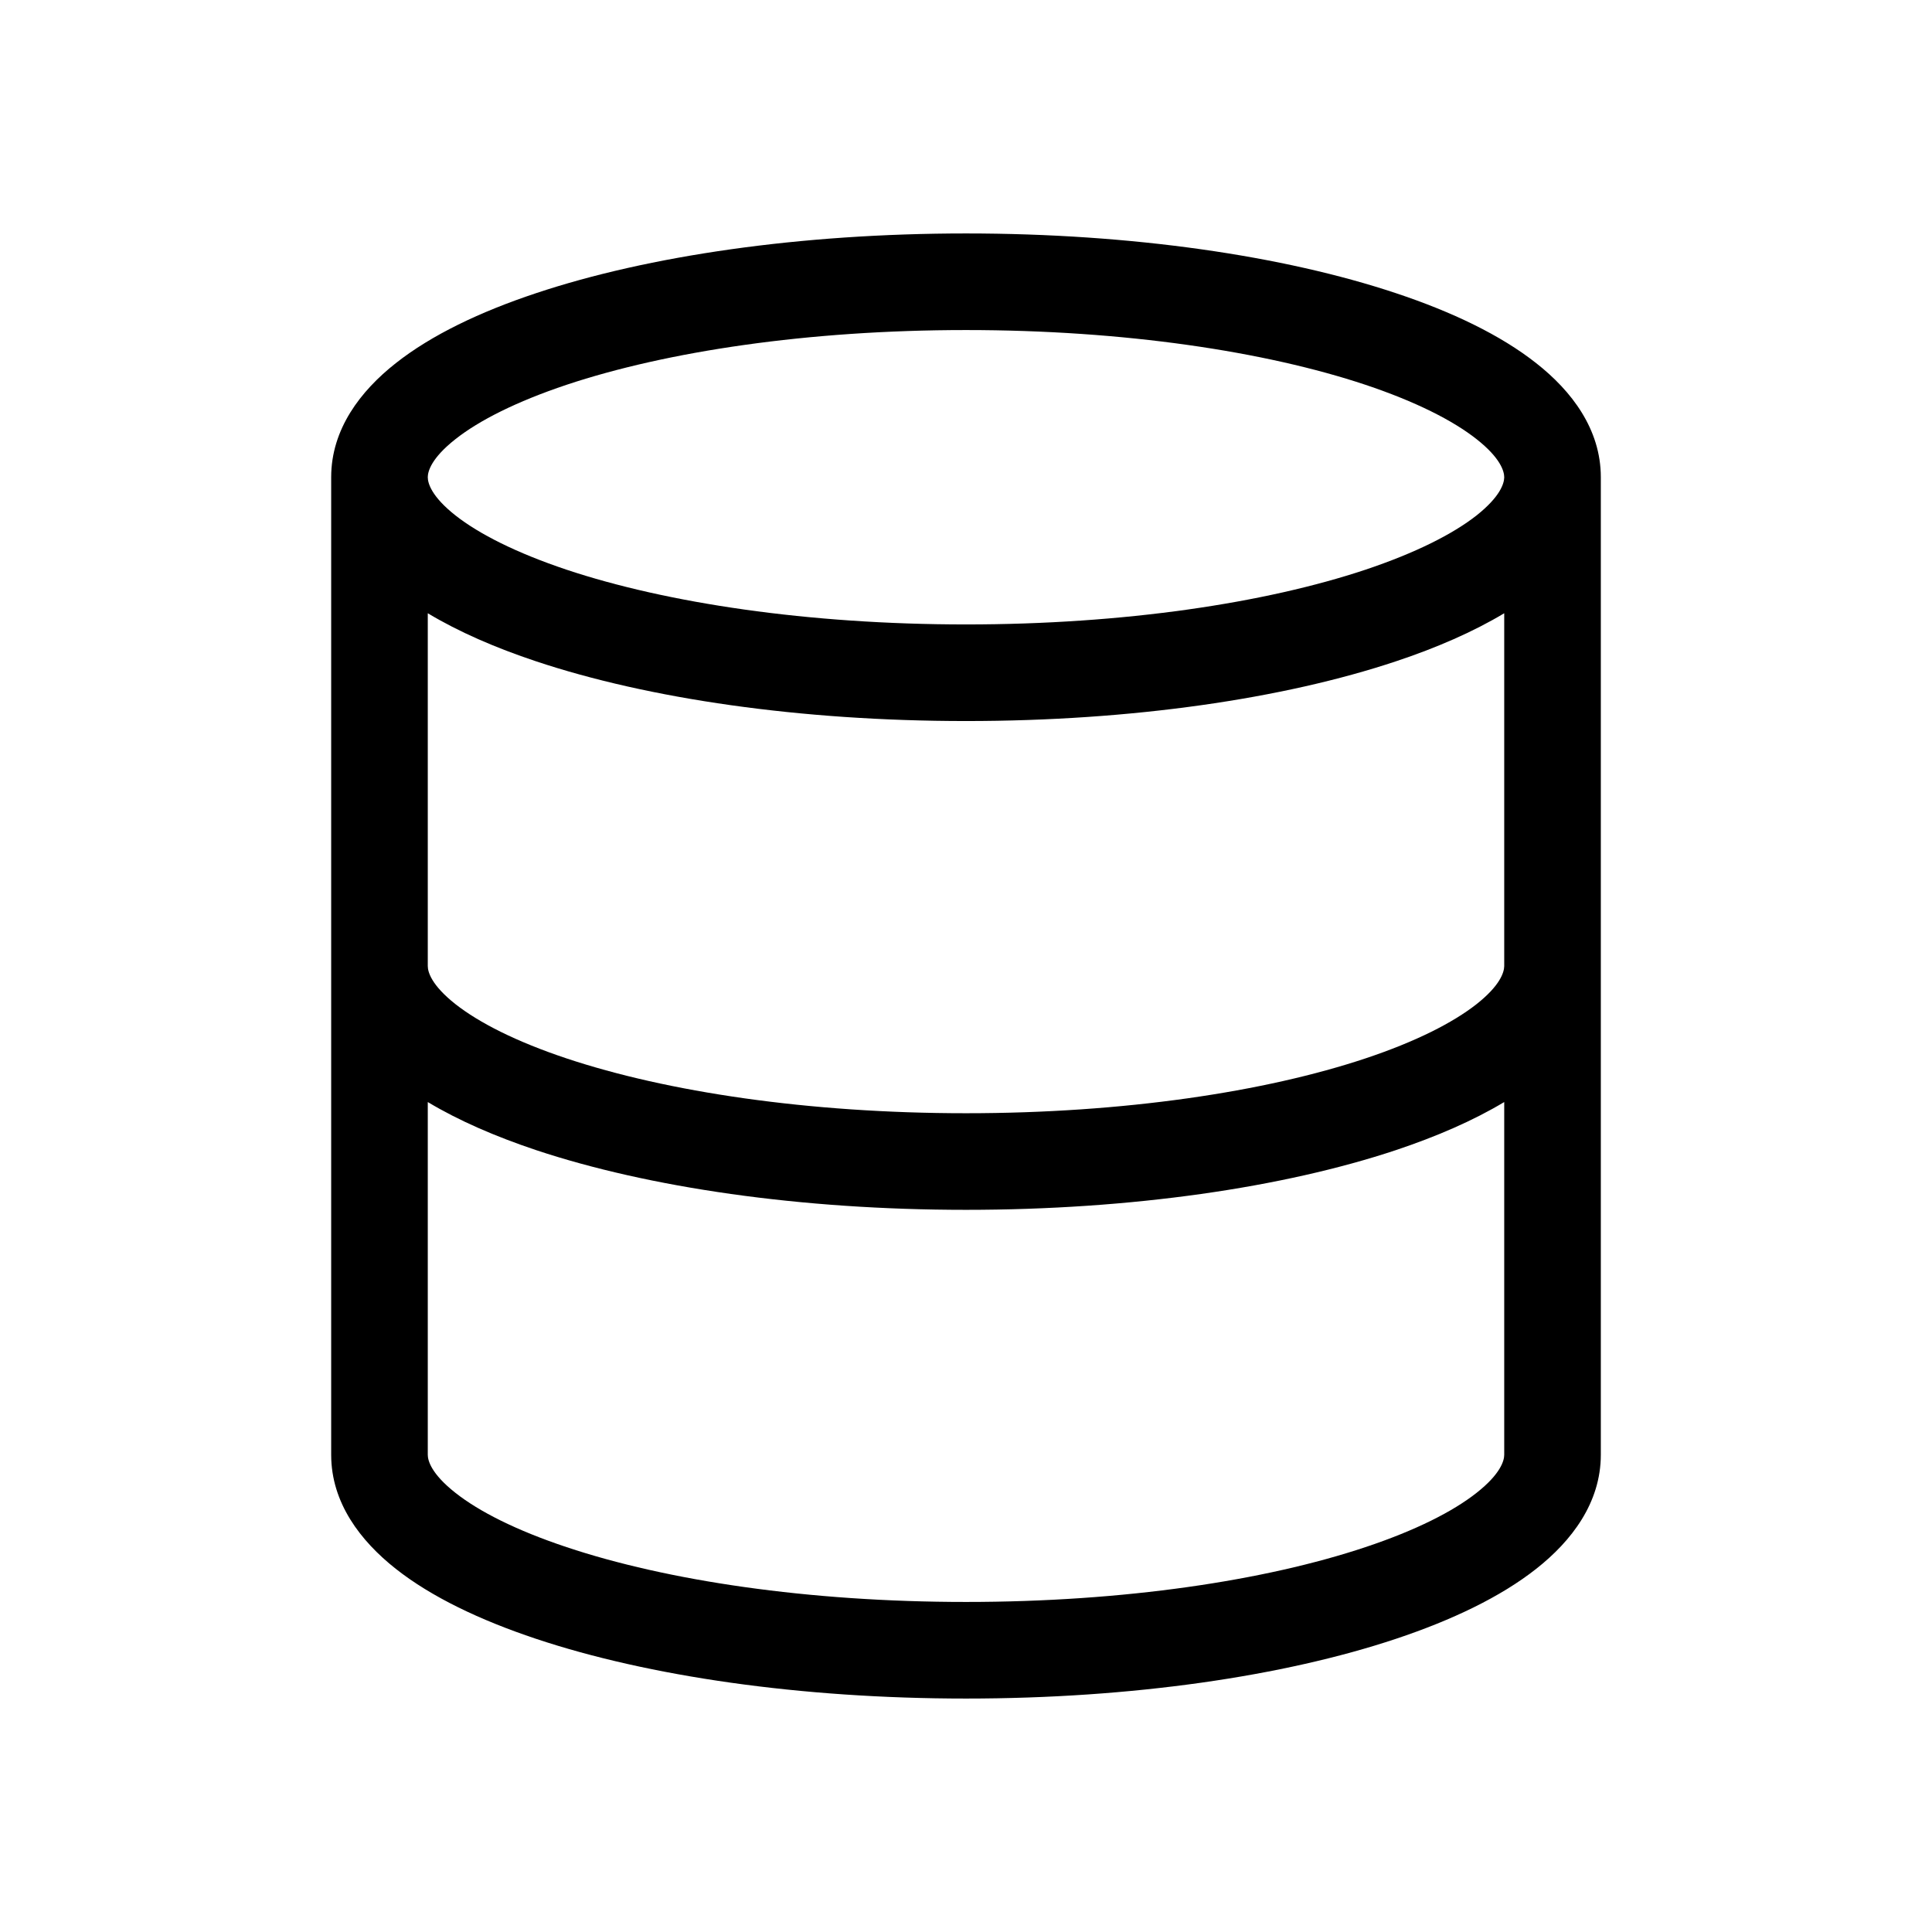 <svg width="24" height="24" viewBox="0 0 24 24" fill="none" xmlns="http://www.w3.org/2000/svg">
<path fill-rule="evenodd" clip-rule="evenodd" d="M5.314 5.928C5.314 5.856 5.358 5.691 5.658 5.455C5.952 5.223 6.414 4.989 7.038 4.78C8.28 4.366 10.035 4.1 12 4.1C13.965 4.1 15.72 4.366 16.962 4.78C17.586 4.989 18.048 5.223 18.342 5.455C18.642 5.691 18.686 5.856 18.686 5.929V5.932C18.684 6.006 18.637 6.169 18.342 6.403C18.048 6.634 17.586 6.868 16.962 7.077C15.72 7.491 13.965 7.757 12 7.757C10.035 7.757 8.28 7.491 7.038 7.077C6.414 6.868 5.952 6.634 5.658 6.403C5.358 6.166 5.314 6.001 5.314 5.928ZM4.114 5.928C4.114 5.331 4.479 4.856 4.916 4.512C5.359 4.162 5.964 3.873 6.659 3.642C8.053 3.177 9.942 2.9 12 2.9C14.059 2.9 15.947 3.177 17.341 3.642C18.036 3.873 18.641 4.162 19.084 4.512C19.522 4.856 19.886 5.331 19.886 5.928H19.886C19.886 5.932 19.886 5.935 19.886 5.938V12H19.886C19.886 12.003 19.886 12.006 19.886 12.009V18.071H19.886C19.886 18.669 19.522 19.143 19.084 19.488C18.641 19.838 18.036 20.126 17.341 20.358C15.947 20.823 14.059 21.1 12 21.1C9.942 21.1 8.053 20.823 6.659 20.358C5.964 20.126 5.359 19.838 4.916 19.488C4.479 19.143 4.114 18.669 4.114 18.072C4.114 18.071 4.114 18.071 4.114 18.071V12V5.929C4.114 5.929 4.114 5.929 4.114 5.928ZM5.314 13.69V18.071C5.314 18.071 5.314 18.071 5.314 18.072C5.314 18.144 5.358 18.309 5.658 18.545C5.952 18.777 6.414 19.011 7.038 19.219C8.28 19.634 10.035 19.9 12 19.9C13.965 19.9 15.72 19.634 16.962 19.219C17.586 19.011 18.048 18.777 18.342 18.545C18.642 18.309 18.686 18.144 18.686 18.072H18.686V13.69C18.303 13.92 17.846 14.118 17.341 14.287C15.947 14.751 14.059 15.029 12 15.029C9.942 15.029 8.053 14.751 6.659 14.287C6.154 14.118 5.697 13.92 5.314 13.69ZM18.686 12.003C18.684 12.078 18.637 12.241 18.342 12.474C18.048 12.705 17.586 12.94 16.962 13.148C15.72 13.562 13.965 13.829 12 13.829C10.035 13.829 8.28 13.562 7.038 13.148C6.414 12.94 5.952 12.705 5.658 12.474C5.358 12.237 5.314 12.073 5.314 12V7.618C5.697 7.848 6.154 8.047 6.659 8.215C8.053 8.68 9.942 8.957 12 8.957C14.059 8.957 15.947 8.68 17.341 8.215C17.846 8.047 18.303 7.848 18.686 7.618V12.003Z" fill="black"/>
</svg>
